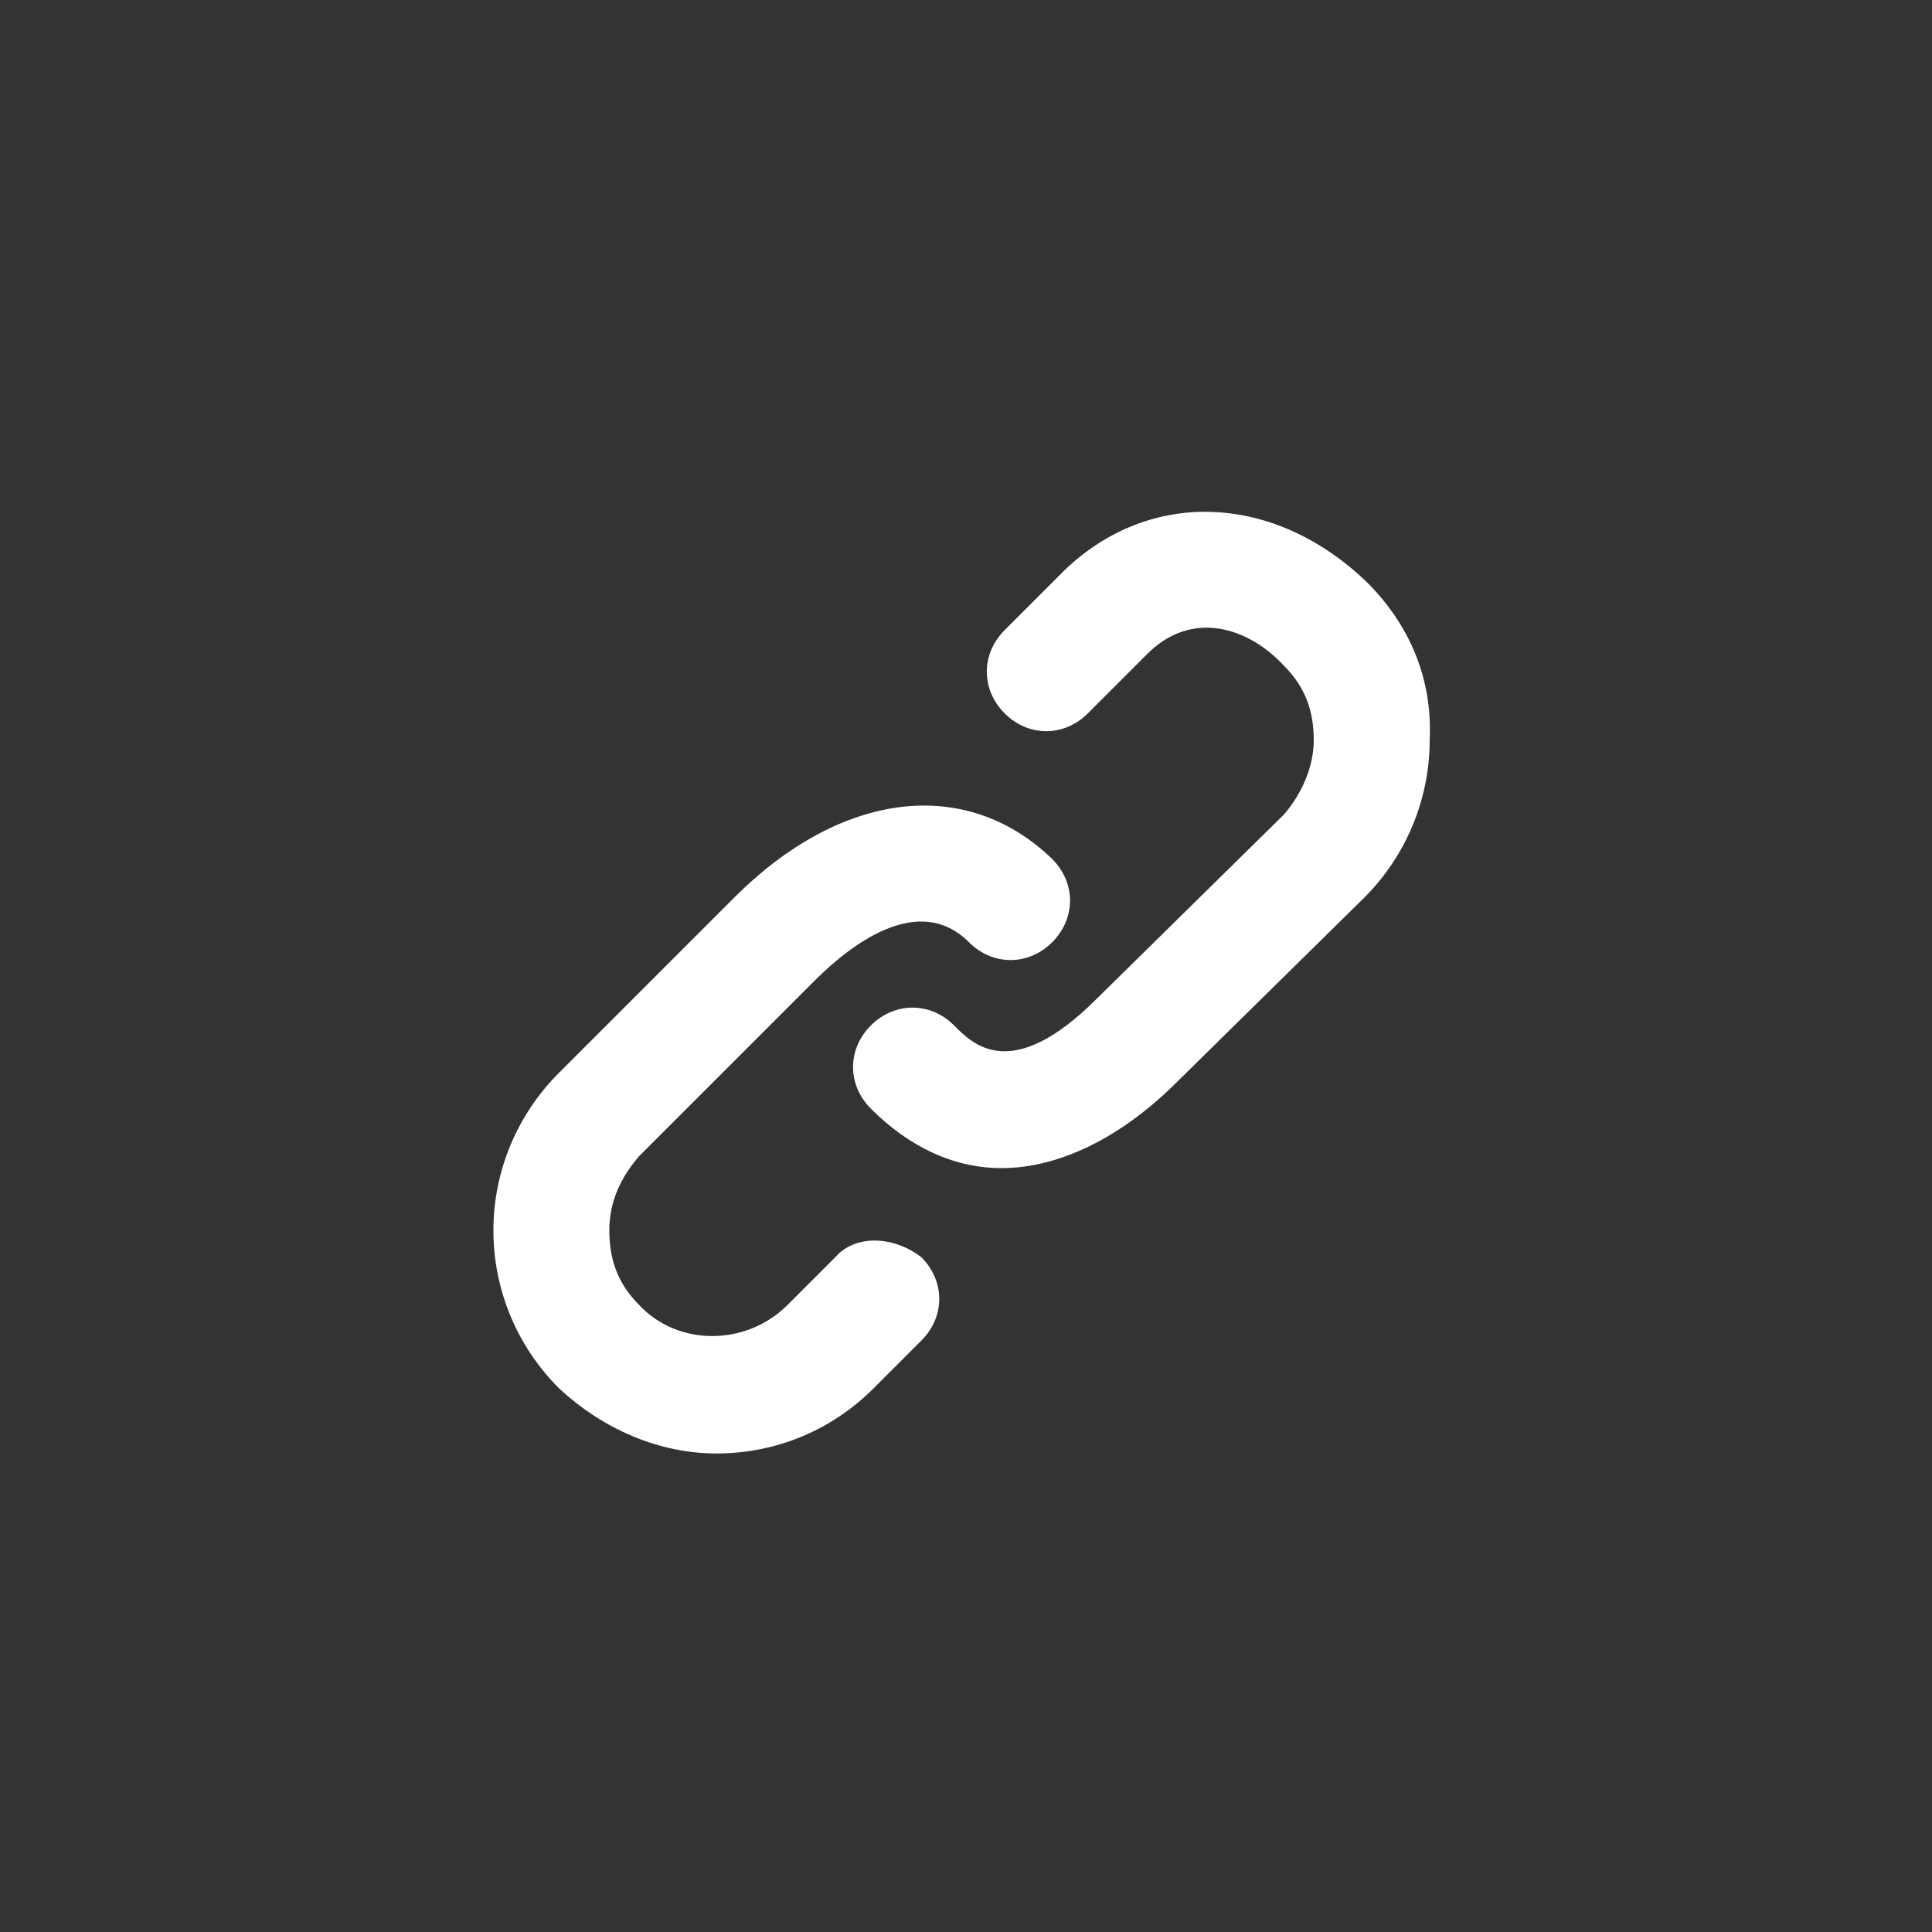 <?xml version="1.0" encoding="utf-8"?>
<!-- Generator: Adobe Illustrator 22.0.1, SVG Export Plug-In . SVG Version: 6.00 Build 0)  -->
<svg version="1.1" id="Calque_1" xmlns="http://www.w3.org/2000/svg" xmlns:xlink="http://www.w3.org/1999/xlink" x="0px" y="0px"
	 viewBox="0 0 65 65" style="enable-background:new 0 0 65 65;" xml:space="preserve">
<rect x="0" y="0" width="65" height="65" fill="#333333" stroke="none"/>
<style type="text/css">
	.st0{fill:#FFFFFF;}
</style>
<g>
	<g>
		<path class="st0" d="M28.1,42.3l-1.6,1.6c-1.4,1.4-3.7,1.4-5,0c-0.7-0.7-1-1.5-1-2.5s0.4-1.8,1-2.5l5.9-5.9c1.2-1.2,3.5-3,5.2-1.3
			c0.8,0.8,2,0.8,2.8,0c0.8-0.8,0.8-2,0-2.8c-2.9-2.8-7.1-2.3-10.7,1.3l-5.9,5.9c-1.4,1.4-2.2,3.3-2.2,5.3c0,2,0.8,3.9,2.2,5.3
			c1.5,1.4,3.4,2.2,5.3,2.2c1.9,0,3.8-0.7,5.3-2.2l1.6-1.6c0.8-0.8,0.8-2,0-2.8C30.1,41.6,28.8,41.5,28.1,42.3z M46,19.6
			c-3.1-3-7.3-3.2-10.2-0.4l-2,2c-0.8,0.8-0.8,2,0,2.8c0.8,0.8,2,0.8,2.8,0l2-2c1.5-1.5,3.4-0.9,4.6,0.4c0.7,0.7,1,1.5,1,2.5
			c0,0.9-0.4,1.8-1,2.5l-6.3,6.2c-2.9,2.9-4.2,1.5-4.8,0.9c-0.8-0.8-2-0.8-2.8,0s-0.8,2,0,2.8c1.3,1.3,2.8,2,4.4,2
			c1.9,0,4-1,5.9-2.9l6.3-6.2c1.4-1.4,2.2-3.3,2.2-5.3C48.2,22.8,47.4,21,46,19.6z"/>
	</g>
</g>
</svg>
